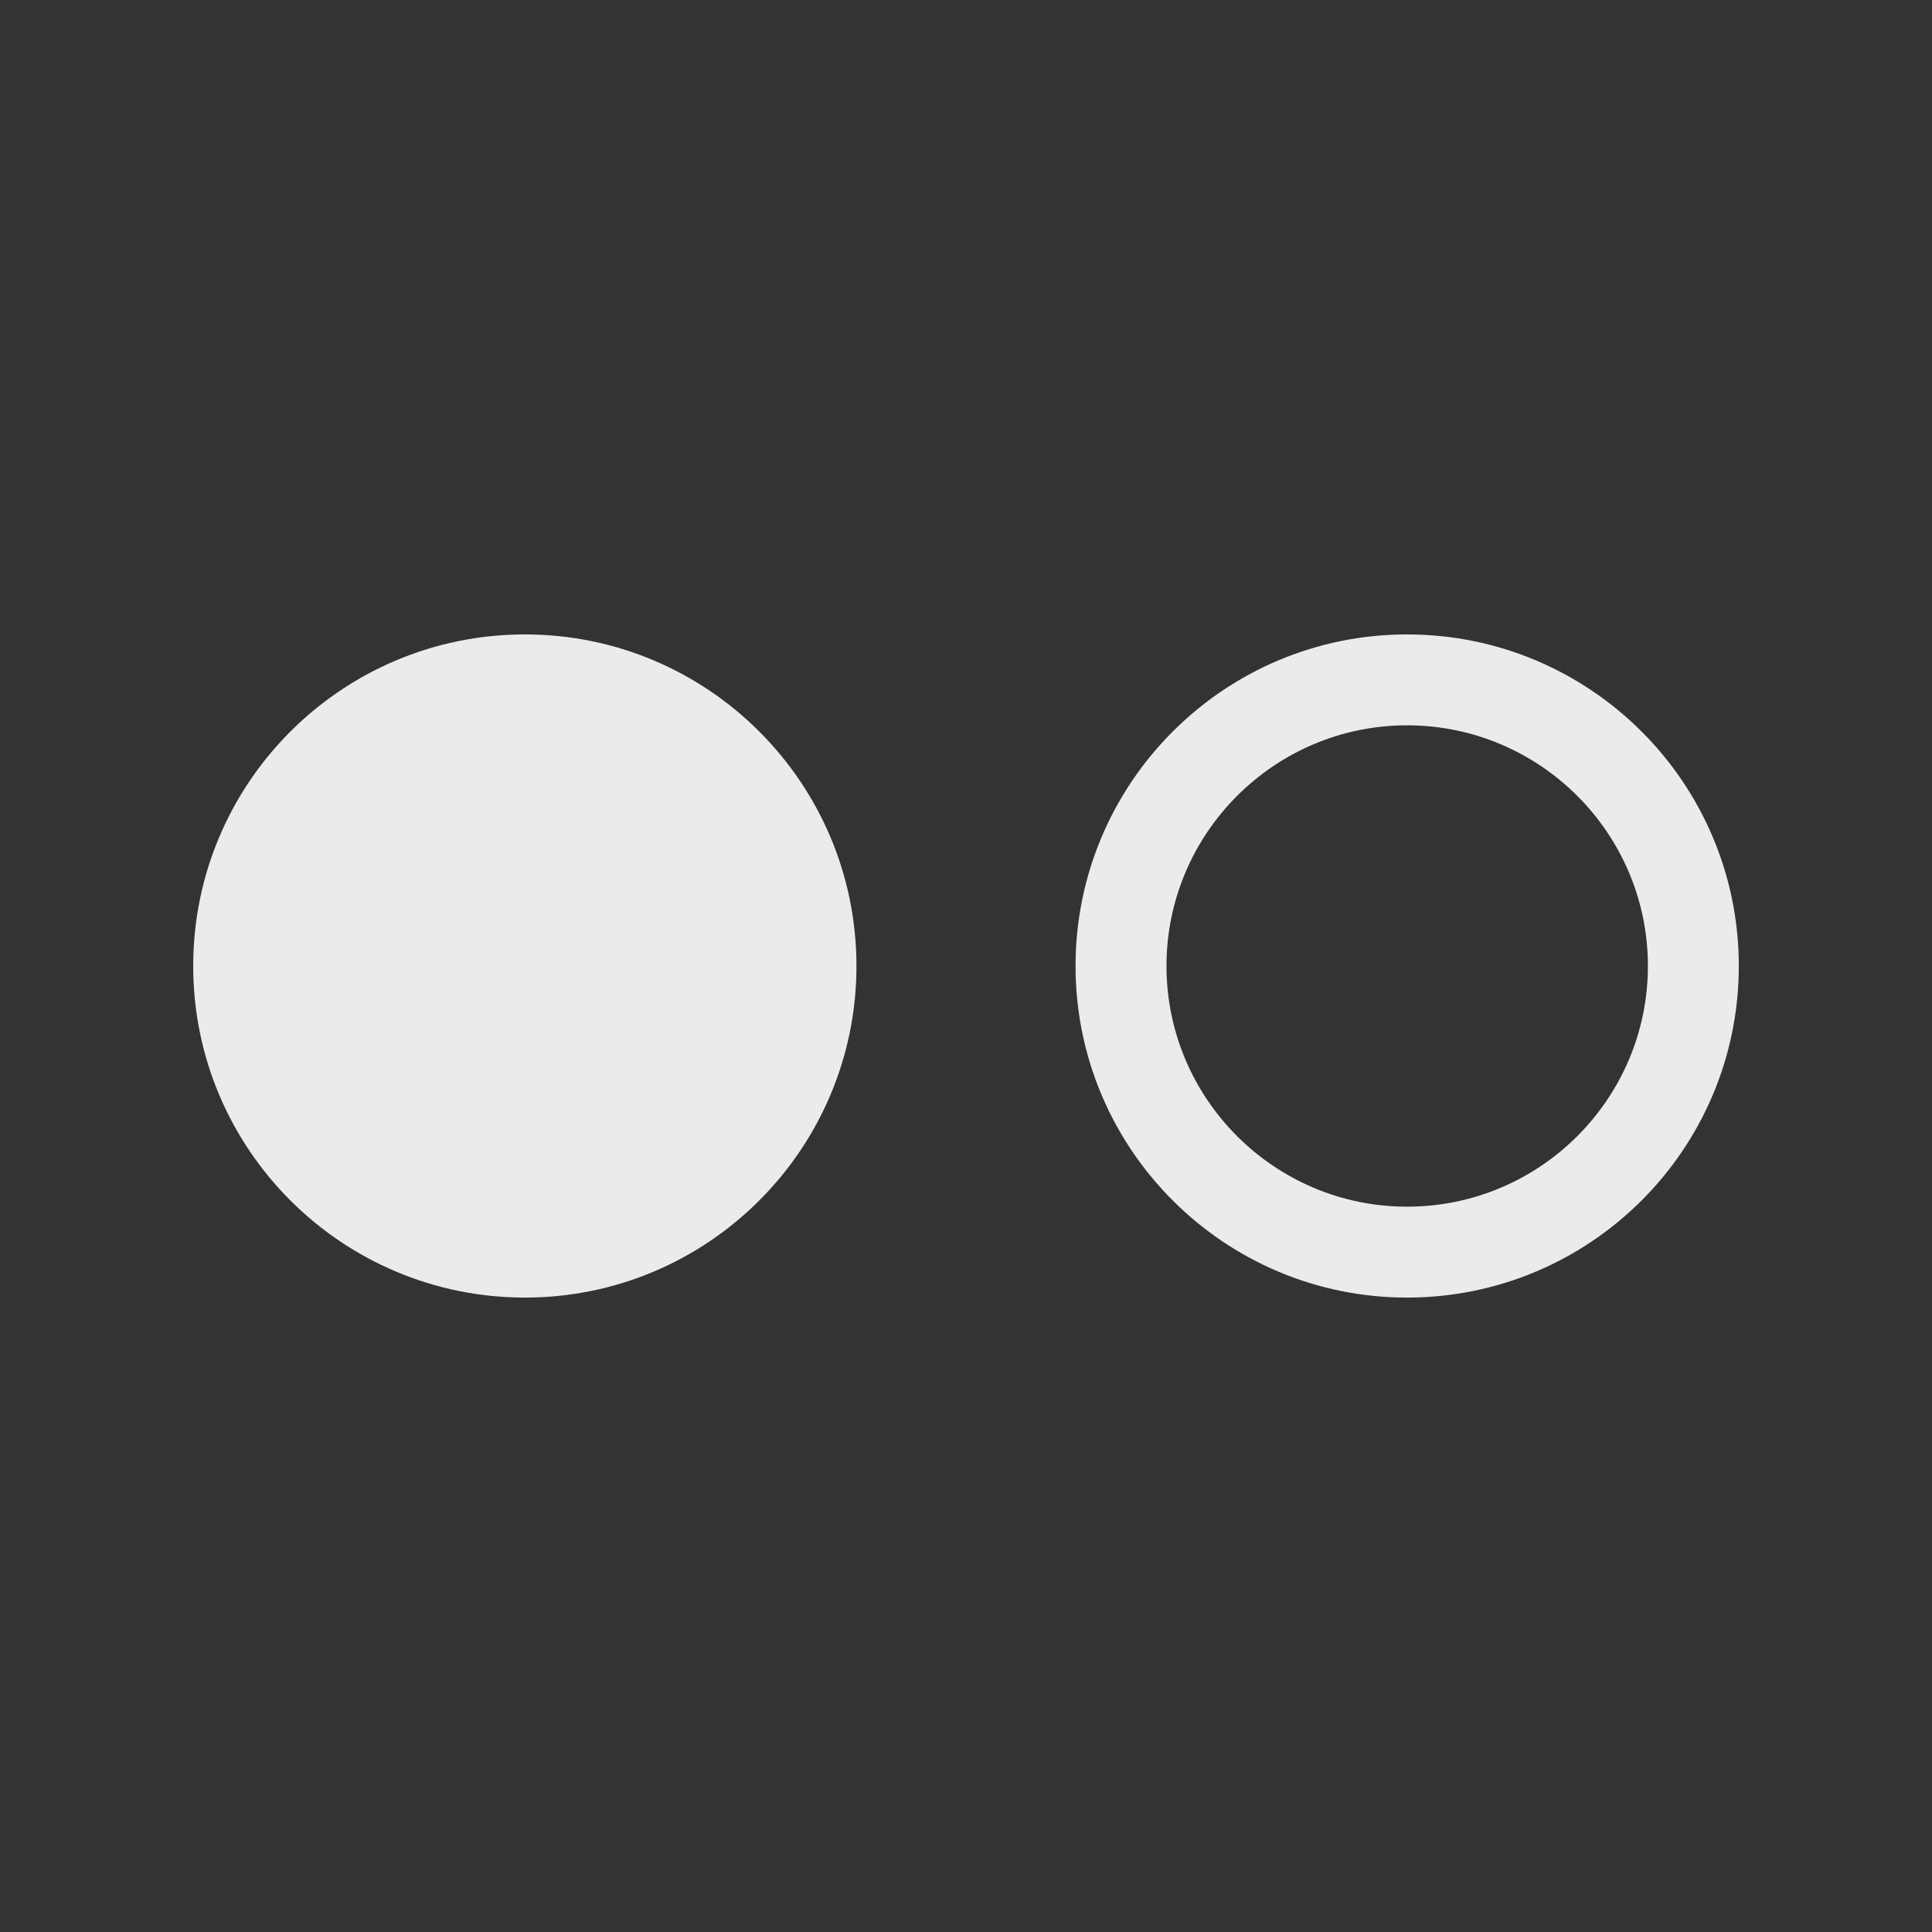 <!-- Generated by IcoMoon.io -->
<svg version="1.1" xmlns="http://www.w3.org/2000/svg" width="40" height="40" viewBox="0 0 40 40">
<rect x="0" y="0" width="40" height="40" fill="#333333" stroke="none"/>
<title>th-flickr</title>
<path fill="#ebebeb" d="M17.732 20c0 3.791-3.076 6.865-6.863 6.865-3.793 0-6.869-3.074-6.869-6.865s3.076-6.865 6.869-6.865c3.787 0 6.863 3.074 6.863 6.865zM36 20c0 3.791-3.076 6.865-6.869 6.865-3.787 0-6.863-3.076-6.863-6.865s3.076-6.865 6.863-6.865c3.793 0 6.869 3.074 6.869 6.865zM34.118 20c0-2.748-2.236-4.983-4.986-4.983-2.746 0-4.981 2.236-4.981 4.983s2.234 4.983 4.981 4.983c2.75 0 4.986-2.234 4.986-4.983z"></path>
</svg>
